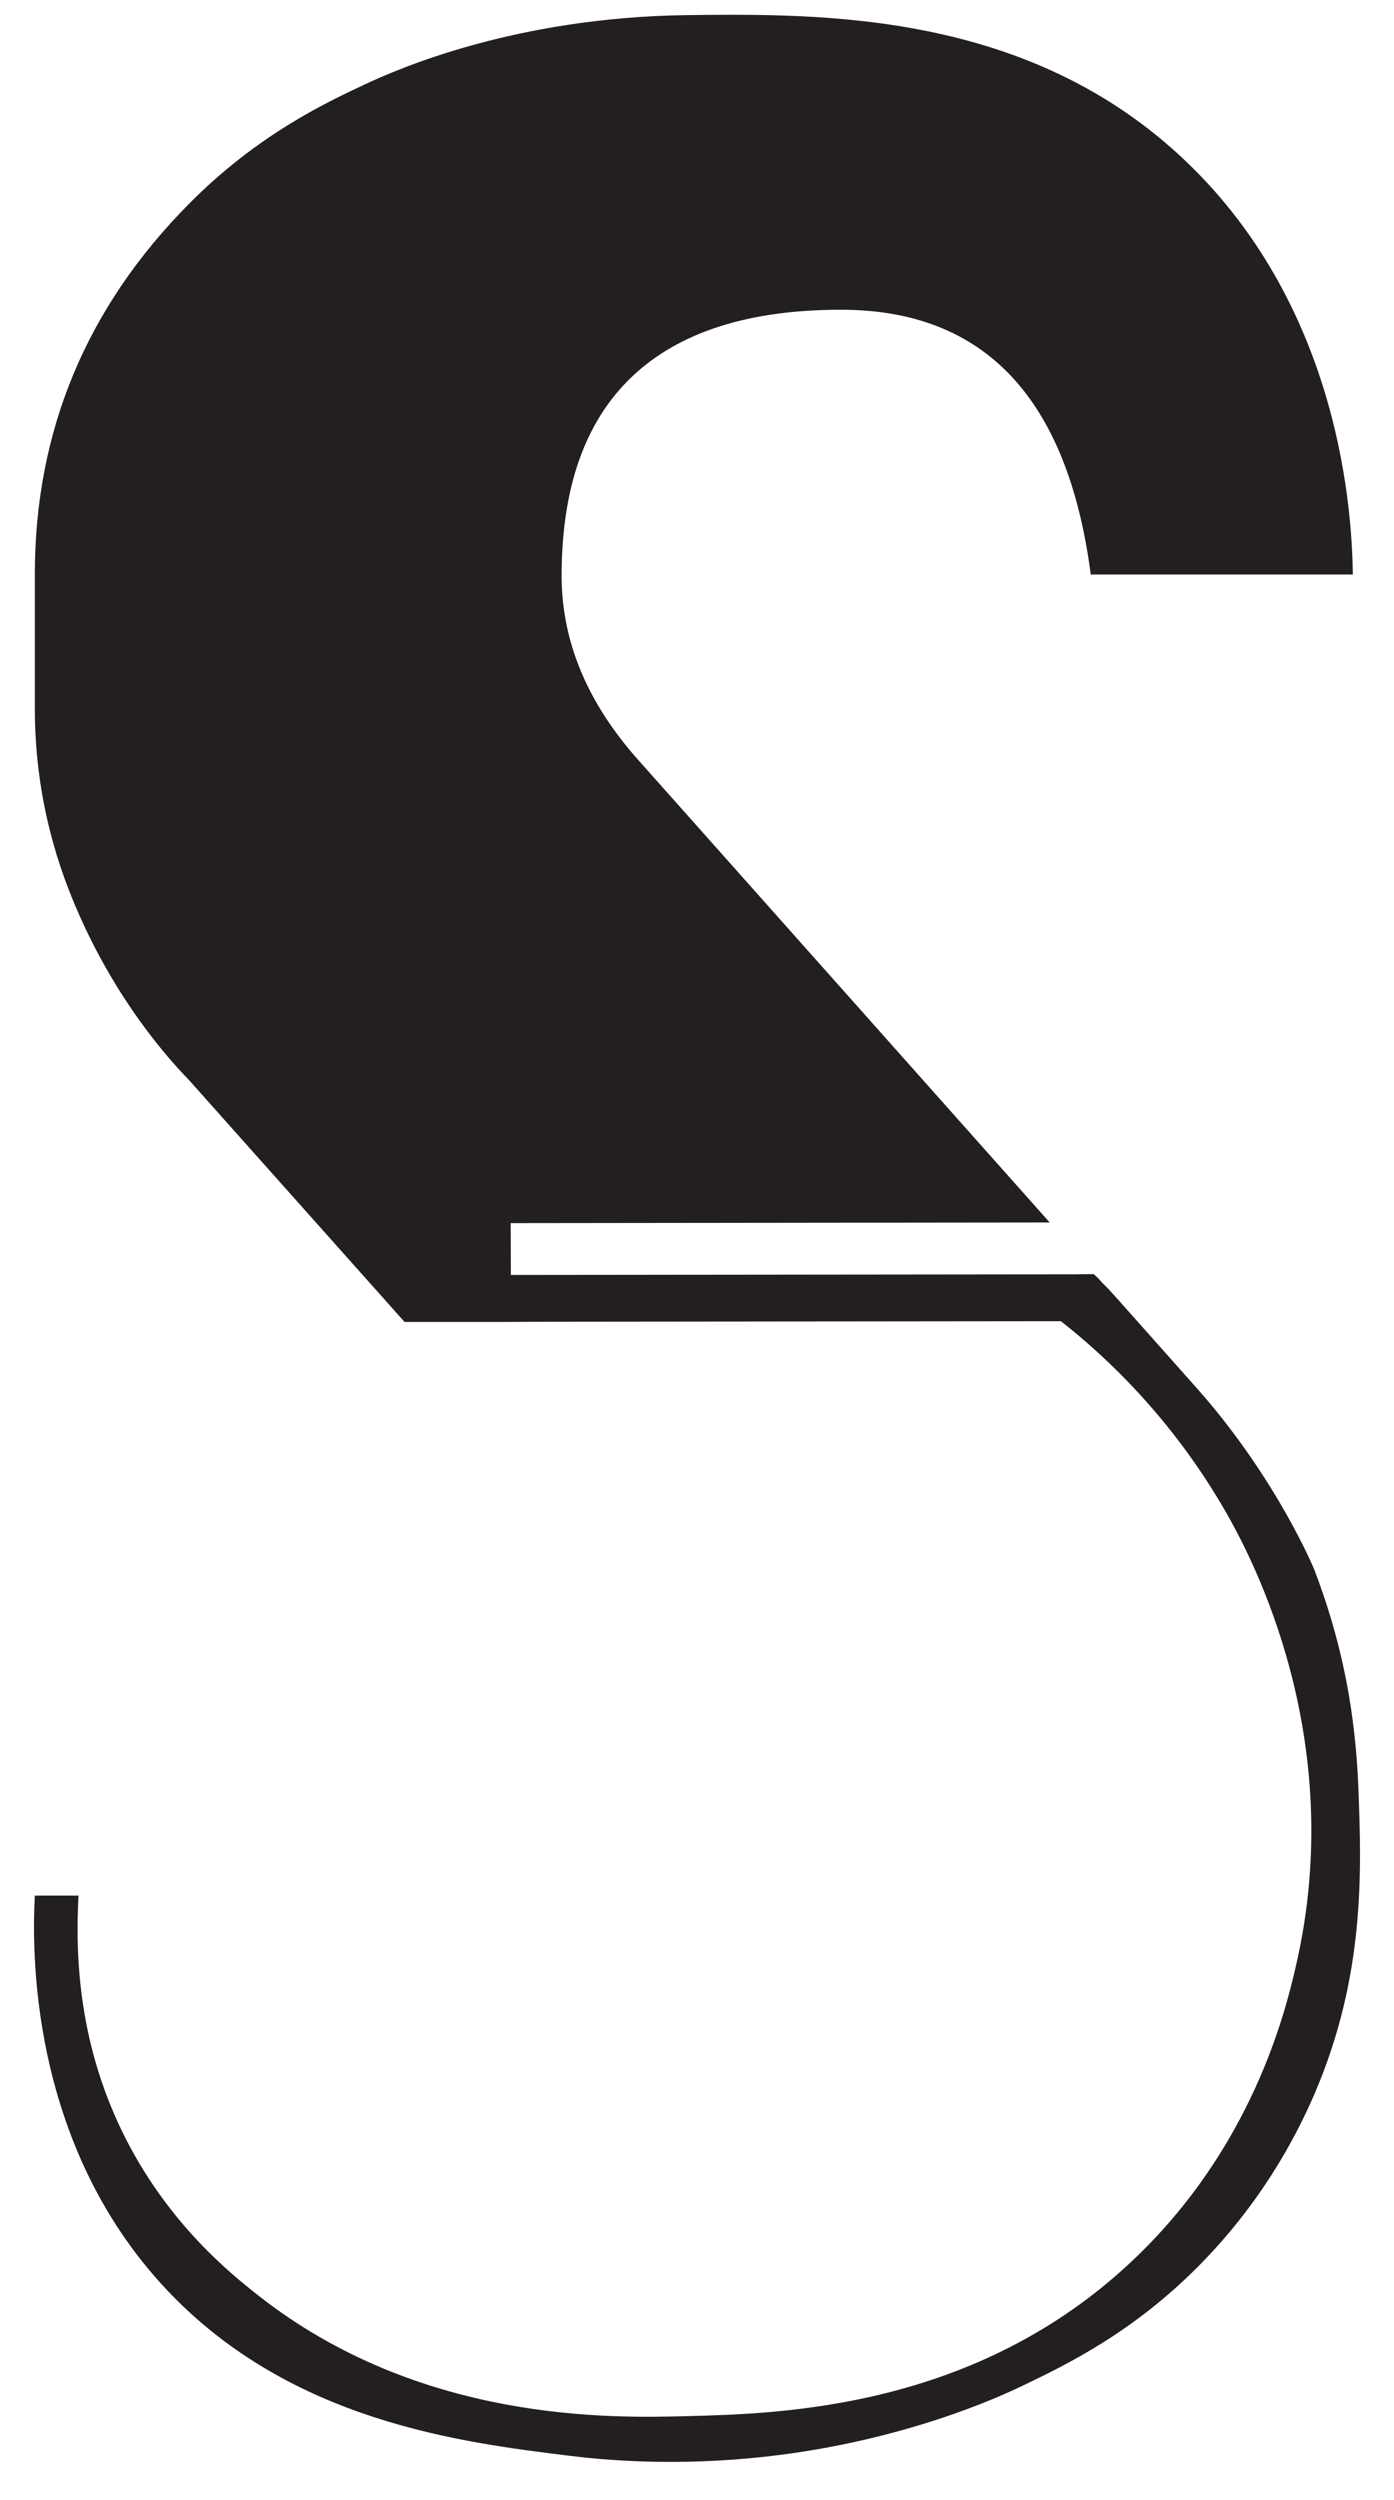 <?xml version="1.0" encoding="UTF-8"?>
<svg id="Layer_5" xmlns="http://www.w3.org/2000/svg" viewBox="0 0 132.12 236.8">
  <defs>
    <style>
      .cls-1 {
        fill: #231f20;
      }
    </style>
  </defs>
  <path class="cls-1" d="M128.75,169.5c-.19-5.1-.87-8.86-1.17-10.37-.8-4.07-1.91-7.58-3.02-10.46,0,0-3.51-8.54-10.99-17.02-.37-.42-2.62-2.94-7.1-7.98-.23-.26-.42-.48-.57-.64-.16-.17-.33-.38-.39-.43-.62-.69-.44-.49-1.01-1.06-.26-.26-.24-.32-.84-.85-.57,0-1.13.01-1.7.02l-53.54.06-.02-4.91,51.09-.06-38.88-43.68c-4.92-5.47-7.38-11.33-7.38-17.58,0-8.36,2.23-14.65,6.68-18.87s11.05-6.33,19.8-6.33c13.59,0,21.48,8.36,23.67,25.08h24.84c-.08-5.59-1.05-25.02-15.78-39.1C97.54,1.06,77.95,1.29,65.19,1.43c-16.39.19-27.59,5.15-30.6,6.56-3.83,1.79-10.24,4.83-16.64,11.28C8.18,29.11,3.3,40.83,3.3,54.42v12.66c0,6.33,1.22,12.43,3.66,18.31,3.39,8.16,7.93,13.81,10.99,16.96,4.42,4.95,20.07,22.51,20.39,22.87h9.33s5.12-.02,5.12-.02l46.94-.05h.82c4.23,3.32,10.49,9.14,15.6,18.02,2.54,4.42,11.64,21.56,6.68,43.03-1.02,4.44-4.16,17.25-15.51,27.95-14.85,14.02-33.26,14.49-42.28,14.72-7.02.18-25.25.65-40.62-11.48-2.64-2.08-8.31-6.66-12.44-14.68-4.5-8.77-4.86-17.18-4.54-23.15H3.3c-.25,4.75-.68,23.39,12.54,37.38,11.75,12.44,27.87,14.42,38.19,15.69,3.25.4,10,1.02,18.49.08,13.19-1.46,22.4-5.77,24.29-6.67,4.43-2.12,10.56-5.12,16.77-11.37,5.71-5.75,9.08-11.83,11.03-16.38,4.79-11.17,4.43-21.09,4.14-28.8Z"/>
</svg>
